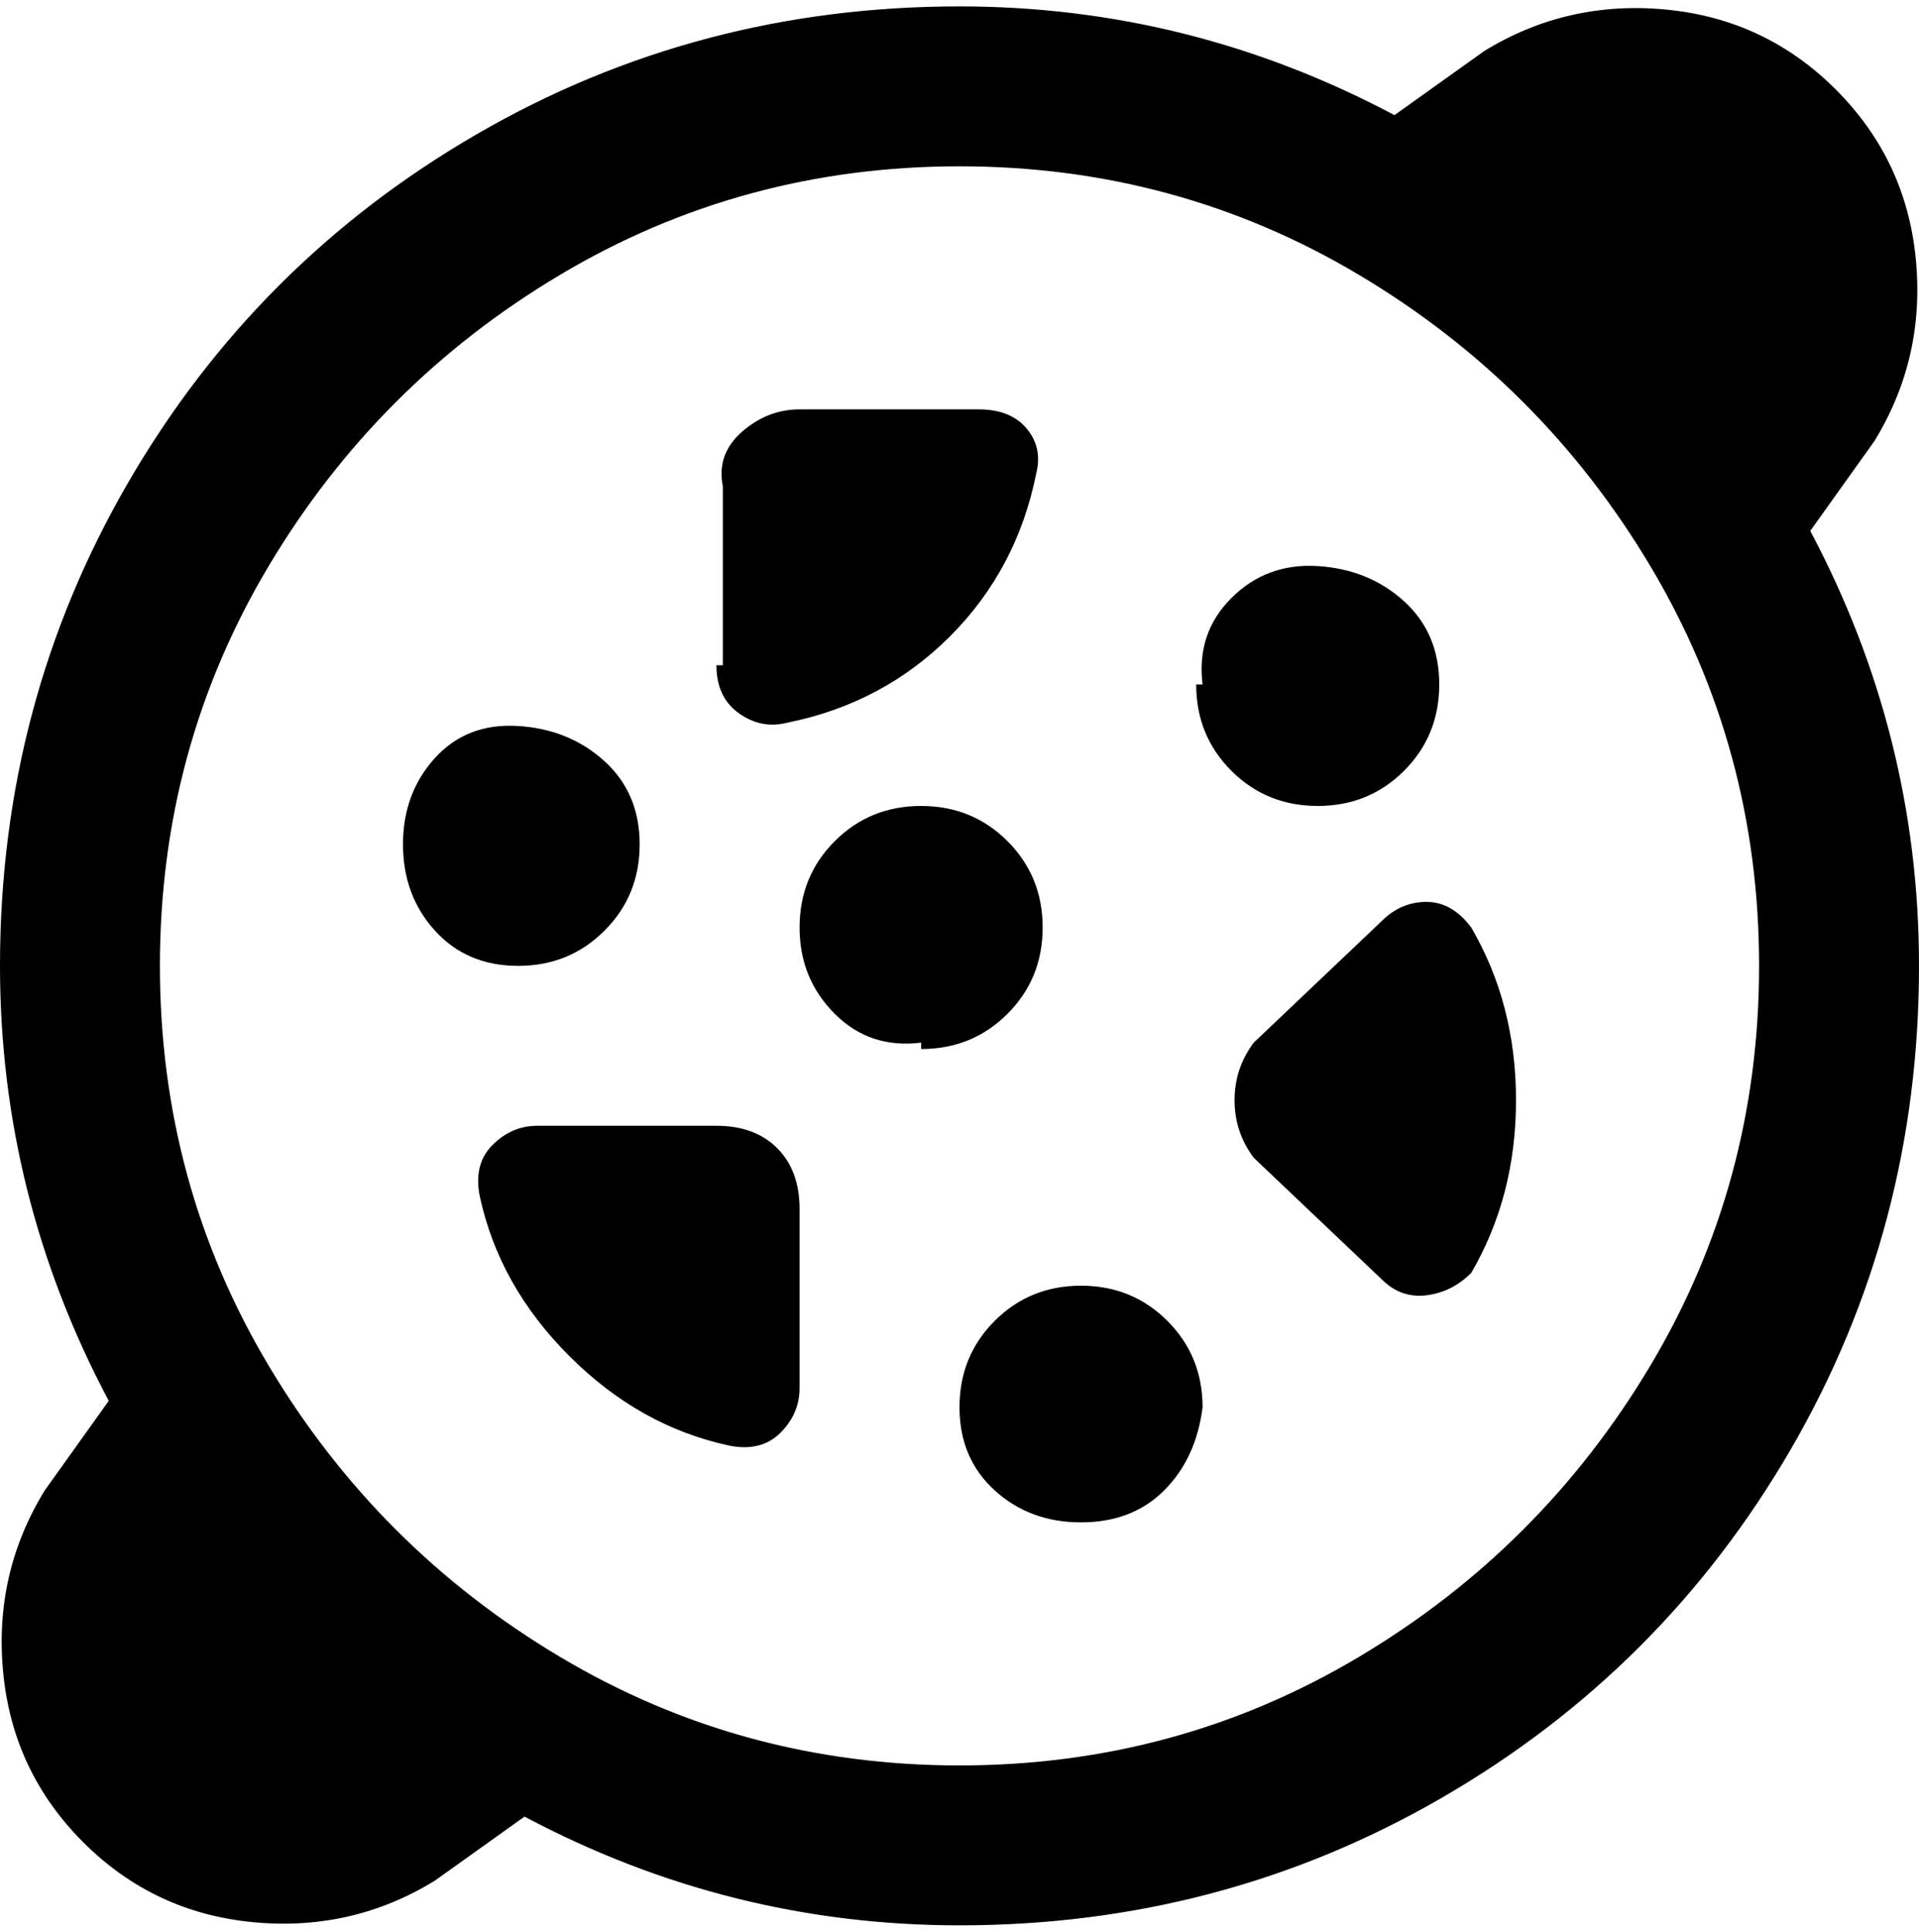 <svg viewBox="0 0 300 302.001" xmlns="http://www.w3.org/2000/svg"><path d="M283 83l10-14q8-13 6.5-28.5T287 14Q276 3 260.5 1.5T232 8l-14 10Q186 1 150 1q-41 0-75.5 20T20 75.5Q0 110 0 151q0 36 17 68L7 233q-8 13-6.5 28.5T13 288q11 11 26.5 12.5T68 294l14-10q32 17 68 17 41 0 75.5-20t54.5-54.5q20-34.5 20-75.5 0-36-17-68zM150 276q-34 0-62.5-17T42 213.5Q25 185 25 151t17-62.5Q59 60 87.5 43T150 26q34 0 62.5 17T258 88.5q17 28.5 17 62.5t-17 62.5Q241 242 212.5 259T150 276zm38-56q-1 8-6 13t-13 5q-8 0-13.5-5t-5.5-13q0-8 5.5-13.5T169 201q8 0 13.5 5.5T188 220zM81 151q-8 0-13-5.5T63 132q0-8 5-13.5t13-5q8 .5 13.5 5.5t5.5 13q0 8-5.5 13.5T81 151zm63 12q-8 1-13.5-4.5T125 145q0-8 5.5-13.5T144 126q8 0 13.5 5.5T163 145q0 8-5.5 13.5T144 164v-1zm44-56q-1-8 4.5-13.5t13.5-5q8 .5 13.5 5.5t5.5 13q0 8-5.5 13.5T206 126q-8 0-13.5-5.5T187 107h1zm-63 82v28q0 4-3 7t-8 2q-14-3-25-14t-14-25q-1-5 2-8t7-3h28q6 0 9.5 3.5t3.5 9.5zm105-44q7 12 7 27t-7 27q-3 3-7 3.5t-7-2.5l-20-19q-3-4-3-9t3-9l20-19q3-3 7-3t7 4zm-117-41V76q-1-5 3-8.5t9-3.5h28q5 0 7.5 3t1.5 7q-3 15-13.5 25.5T123 113q-4 1-7.5-1.5T112 104h1z"/></svg>